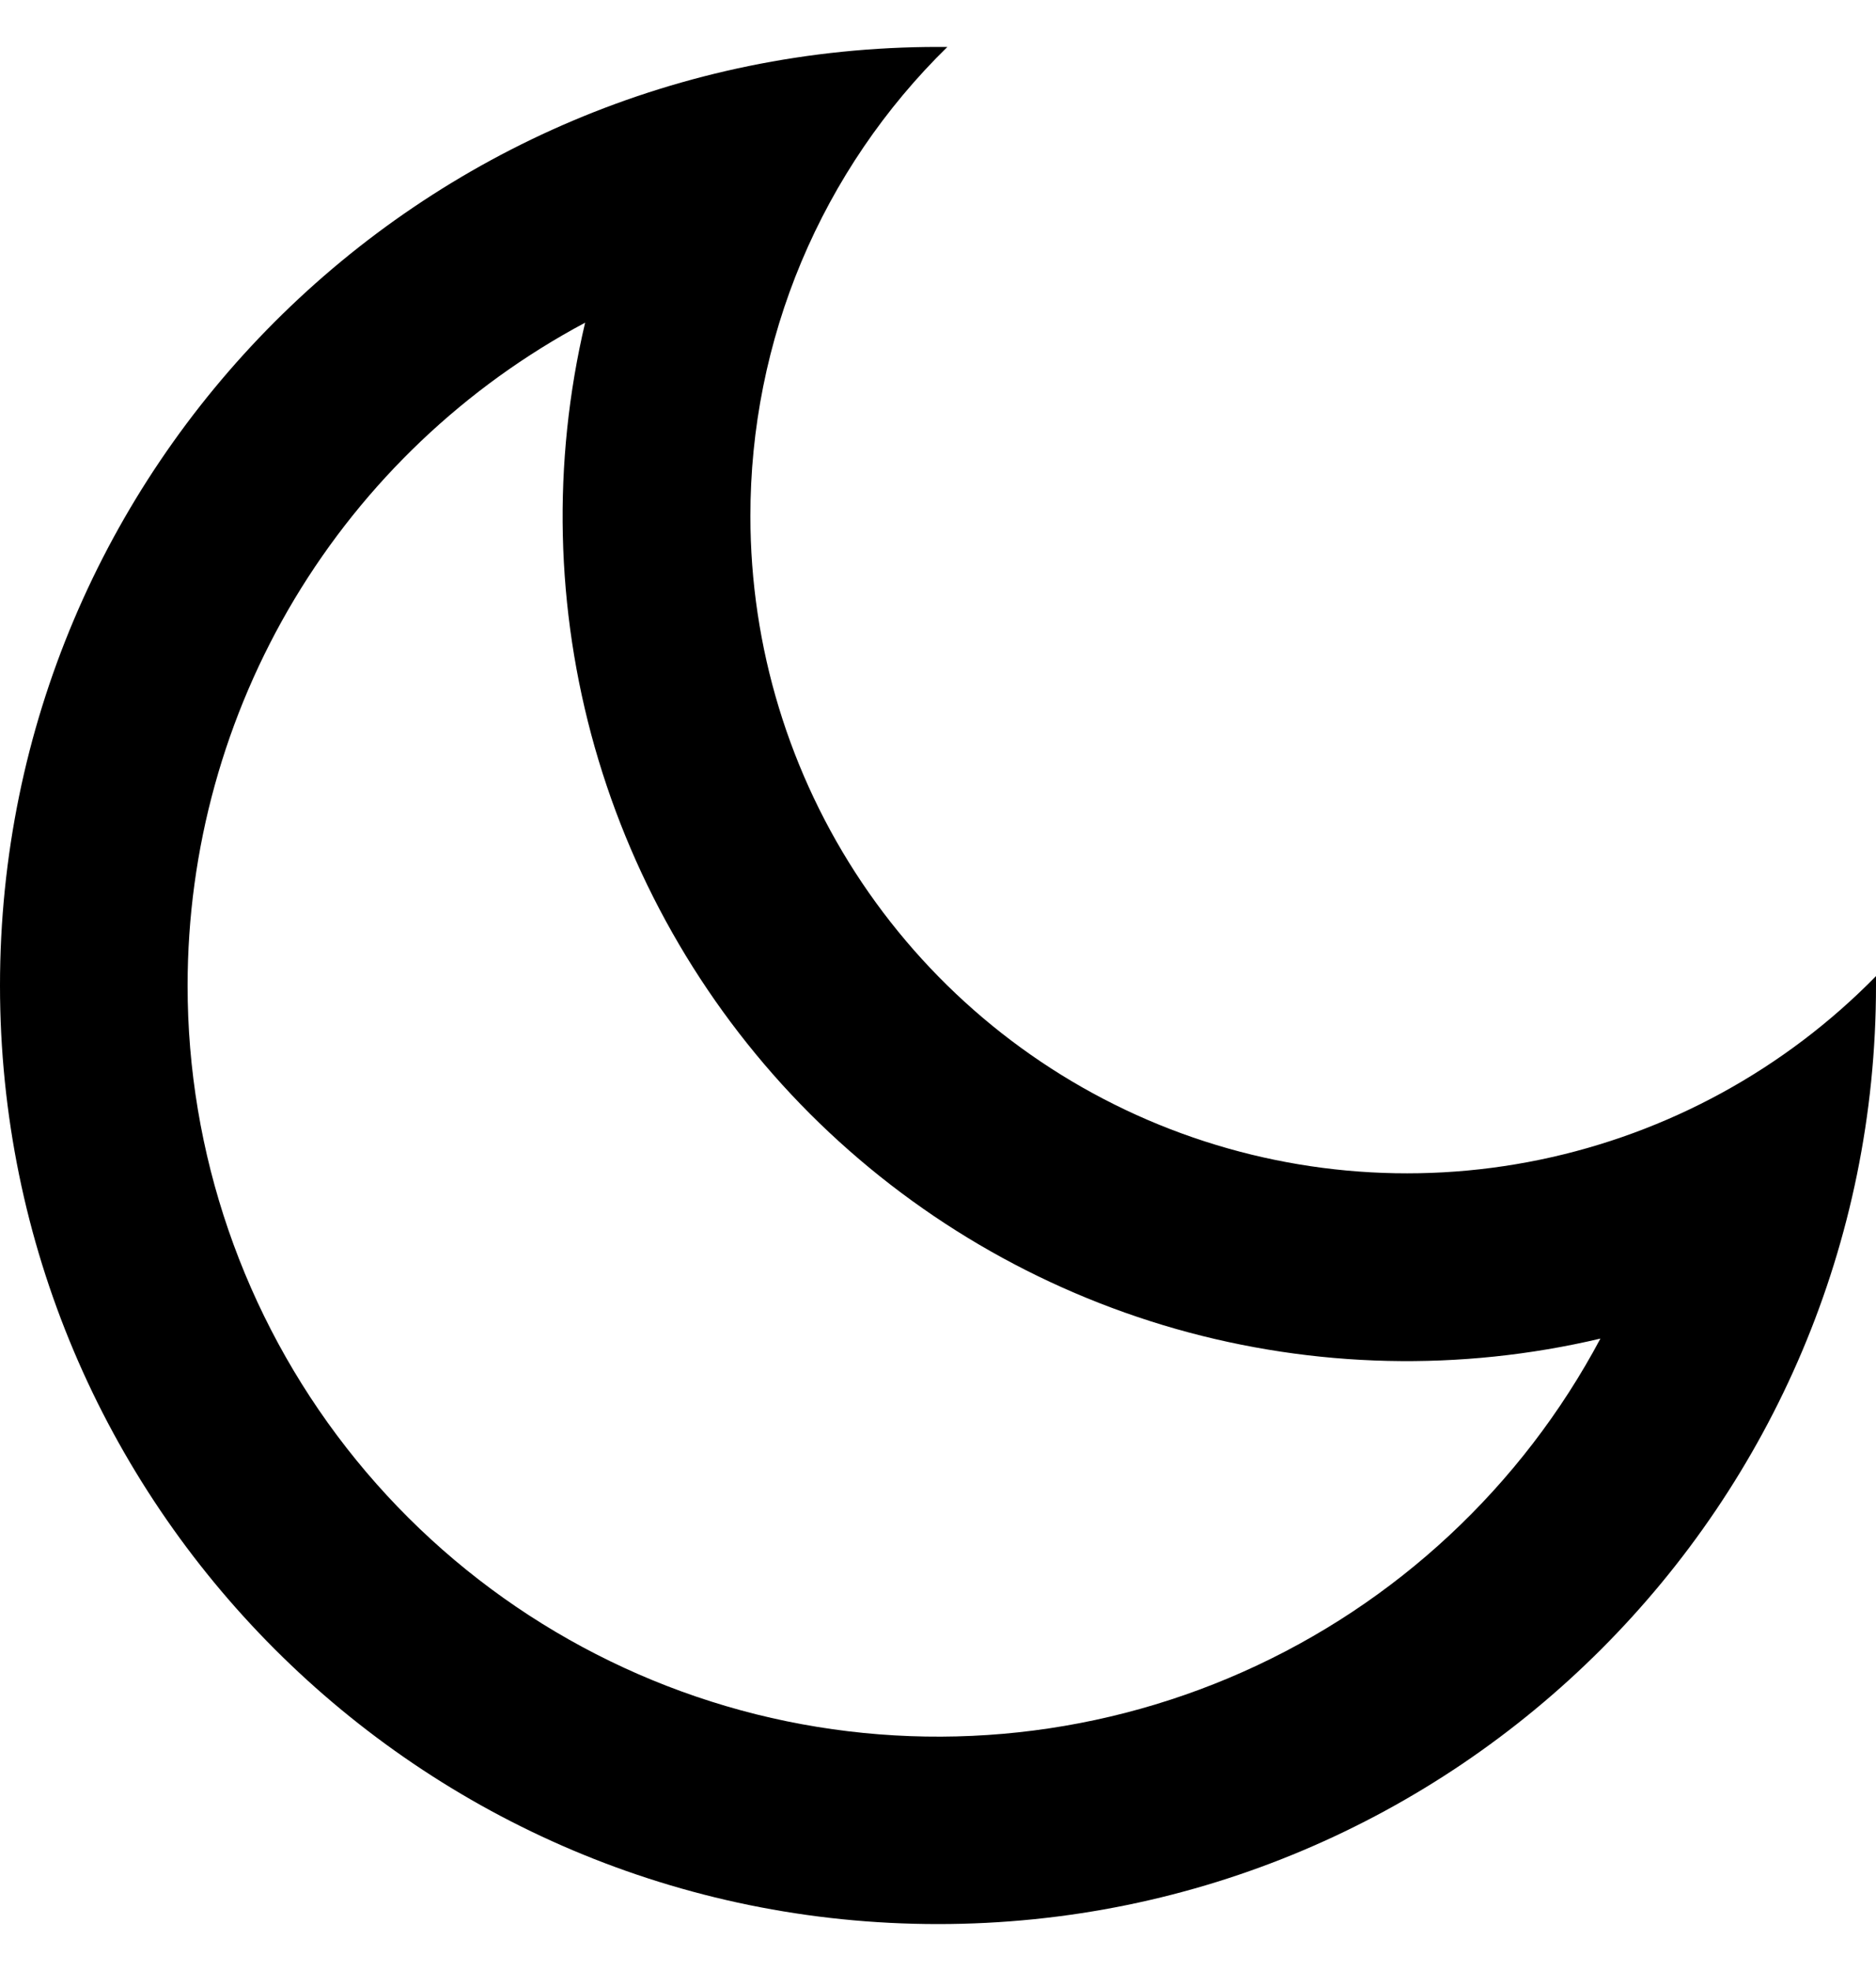<svg width="20" height="21" viewBox="0 0 20 21" fill="none" xmlns="http://www.w3.org/2000/svg">
<path d="M8 5.5C8 6.891 8.414 8.25 9.189 9.404C9.965 10.559 11.066 11.456 12.354 11.982C13.641 12.507 15.056 12.638 16.418 12.356C17.78 12.074 19.027 11.393 20 10.4V10.5C20 16.023 15.523 20.5 10 20.5C4.477 20.5 0 16.023 0 10.5C0 4.977 4.477 0.5 10 0.5H10.1C9.434 1.151 8.905 1.929 8.544 2.788C8.184 3.646 7.999 4.569 8 5.5ZM2 10.5C1.999 12.285 2.596 14.019 3.694 15.426C4.792 16.833 6.33 17.832 8.061 18.265C9.793 18.697 11.62 18.538 13.251 17.813C14.882 17.088 16.223 15.838 17.062 14.262C15.569 14.614 14.012 14.578 12.537 14.159C11.062 13.739 9.719 12.95 8.634 11.866C7.55 10.781 6.761 9.438 6.341 7.963C5.922 6.488 5.886 4.931 6.238 3.438C4.958 4.12 3.887 5.138 3.14 6.382C2.394 7.626 2 9.049 2 10.5Z" fill="black"/>
</svg>
